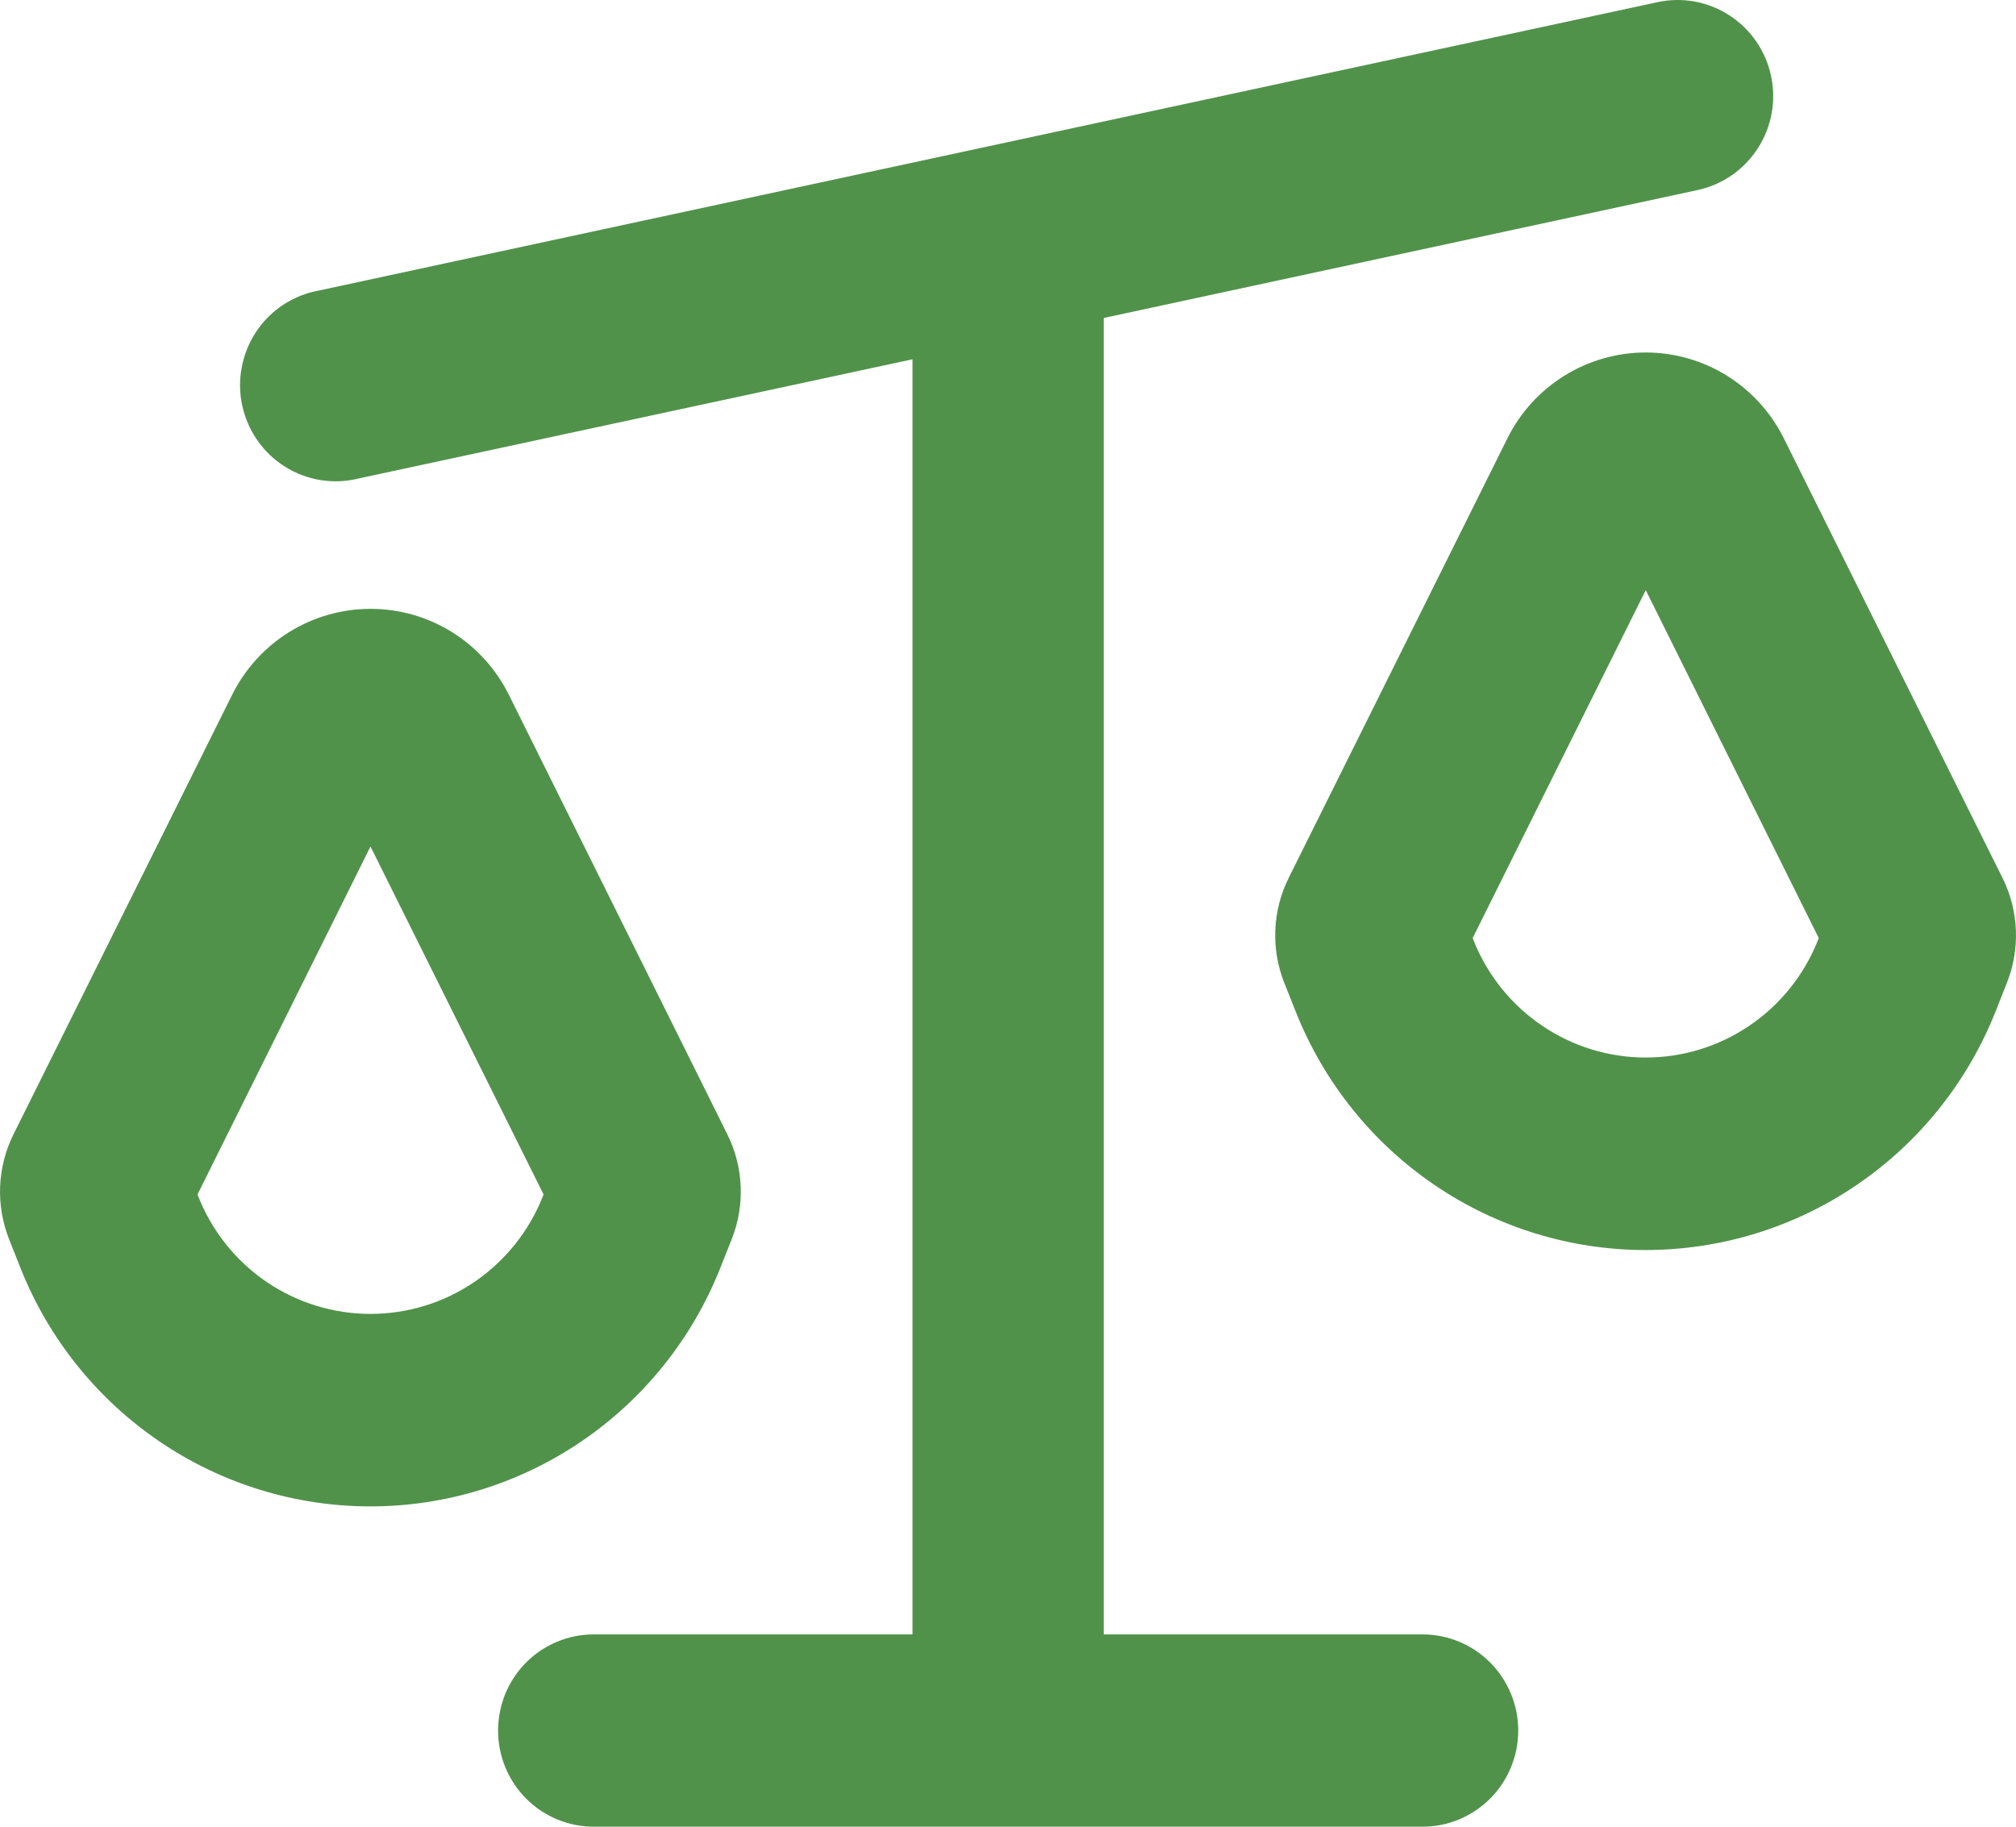 <svg width="32" height="29" viewBox="0 0 32 29" fill="none" xmlns="http://www.w3.org/2000/svg">
<path fill-rule="evenodd" clip-rule="evenodd" d="M28.112 1.206C28.197 1.602 28.121 2.015 27.902 2.354C27.684 2.694 27.34 2.932 26.947 3.017L17.52 5.048V25.947H22.58C22.983 25.947 23.369 26.108 23.654 26.394C23.939 26.681 24.099 27.069 24.099 27.474C24.099 27.878 23.939 28.267 23.654 28.553C23.369 28.839 22.983 29 22.58 29H9.424C9.021 29 8.635 28.839 8.35 28.553C8.065 28.267 7.906 27.878 7.906 27.474C7.906 27.069 8.065 26.681 8.35 26.394C8.635 26.108 9.021 25.947 9.424 25.947H14.484V5.704L5.693 7.596C5.496 7.645 5.29 7.654 5.09 7.622C4.889 7.59 4.696 7.517 4.524 7.409C4.351 7.301 4.202 7.159 4.086 6.991C3.969 6.824 3.887 6.634 3.844 6.434C3.801 6.234 3.799 6.028 3.838 5.827C3.876 5.626 3.954 5.435 4.067 5.265C4.18 5.095 4.326 4.95 4.496 4.838C4.667 4.726 4.857 4.649 5.058 4.613L26.311 0.034C26.704 -0.051 27.115 0.025 27.453 0.245C27.791 0.465 28.028 0.81 28.112 1.206ZM23.376 14.892L23.39 14.929C23.608 15.478 23.986 15.949 24.473 16.28C24.96 16.612 25.535 16.789 26.123 16.789C26.711 16.789 27.286 16.612 27.773 16.28C28.26 15.949 28.637 15.478 28.855 14.929L28.869 14.892L26.123 9.369L23.376 14.892ZM26.123 5.596C25.192 5.596 24.341 6.125 23.927 6.959L20.455 13.938C20.327 14.195 20.255 14.476 20.243 14.764C20.231 15.051 20.28 15.338 20.386 15.605L20.569 16.065C21.012 17.18 21.778 18.137 22.768 18.811C23.758 19.485 24.925 19.845 26.121 19.845C27.316 19.845 28.484 19.485 29.473 18.811C30.463 18.137 31.229 17.18 31.673 16.065L31.855 15.605C31.961 15.338 32.01 15.051 31.998 14.764C31.986 14.476 31.914 14.195 31.786 13.938L28.317 6.963C28.114 6.553 27.801 6.207 27.413 5.965C27.026 5.724 26.579 5.596 26.123 5.596ZM3.135 18.963L3.149 18.999C3.367 19.548 3.744 20.019 4.231 20.351C4.718 20.682 5.293 20.859 5.881 20.859C6.47 20.859 7.044 20.682 7.531 20.351C8.018 20.019 8.396 19.548 8.614 18.999L8.628 18.963L5.881 13.439L3.135 18.963ZM5.881 9.666C4.95 9.666 4.1 10.195 3.685 11.03L0.214 18.008C0.086 18.265 0.014 18.547 0.002 18.834C-0.01 19.121 0.039 19.408 0.145 19.675L0.327 20.135C0.771 21.251 1.537 22.207 2.527 22.881C3.516 23.555 4.684 23.915 5.879 23.915C7.075 23.915 8.242 23.555 9.232 22.881C10.222 22.207 10.988 21.251 11.431 20.135L11.614 19.675C11.72 19.408 11.769 19.121 11.757 18.834C11.745 18.547 11.673 18.265 11.545 18.008L8.078 11.032C7.874 10.621 7.561 10.275 7.173 10.034C6.785 9.793 6.338 9.665 5.881 9.666Z" fill="#51924B"/>
</svg>

